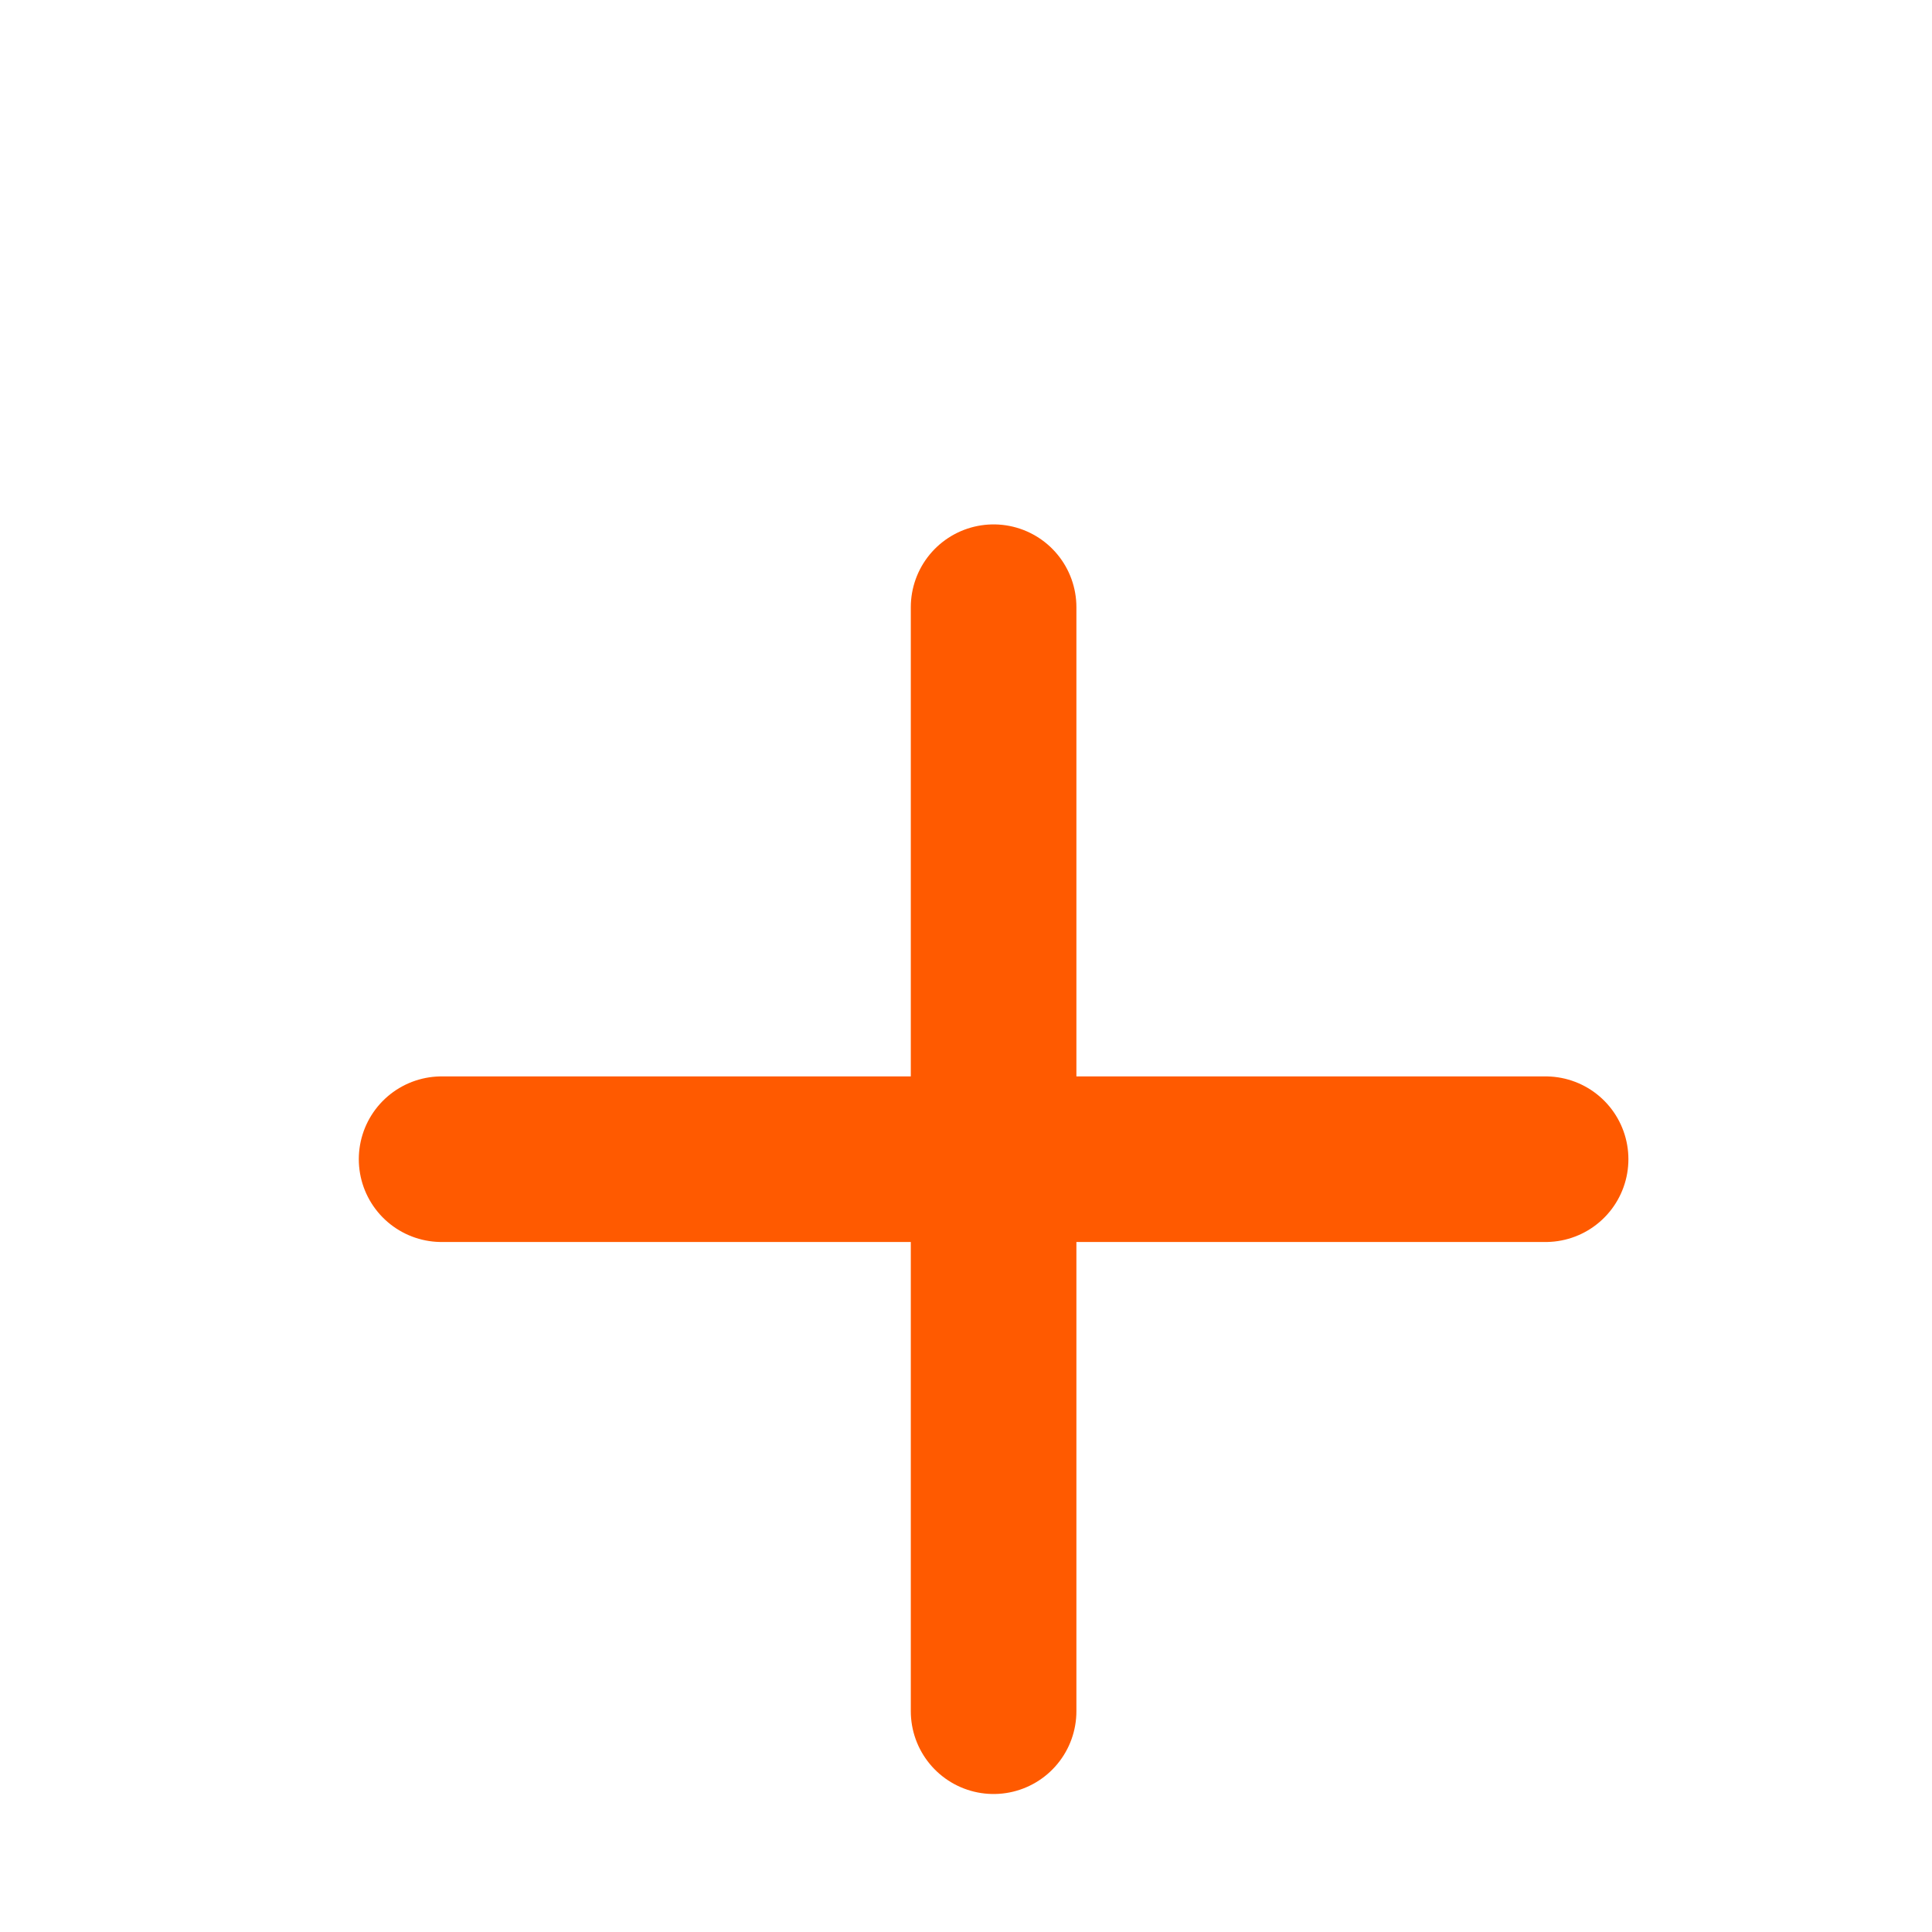 <svg width="35" height="35" viewBox="0 0 35 35" fill="none" xmlns="http://www.w3.org/2000/svg">
<g filter="url(#filter0_i_2365_22740)">
<path d="M35 17C35 26.389 27.165 34 17.5 34C7.835 34 0 26.389 0 17C0 7.611 7.835 0 17.5 0C27.165 0 35 7.611 35 17Z" fill="white"/>
<g filter="url(#filter1_d_2365_22740)">
<path d="M8 17C8 17 18.454 17 28 17" stroke="#FF5A00" stroke-width="3" stroke-linecap="round" stroke-linejoin="round"/>
</g>
<g filter="url(#filter2_d_2365_22740)">
<path d="M18 27C18 27 18 16.546 18 7" stroke="#FF5A00" stroke-width="3" stroke-linecap="round" stroke-linejoin="round"/>
</g>
</g>
<defs>
<filter id="filter0_i_2365_22740" x="0" y="0" width="35" height="36" filterUnits="userSpaceOnUse" color-interpolation-filters="sRGB">
<feFlood flood-opacity="0" result="BackgroundImageFix"/>
<feBlend mode="normal" in="SourceGraphic" in2="BackgroundImageFix" result="shape"/>
<feColorMatrix in="SourceAlpha" type="matrix" values="0 0 0 0 0 0 0 0 0 0 0 0 0 0 0 0 0 0 127 0" result="hardAlpha"/>
<feOffset dy="2"/>
<feGaussianBlur stdDeviation="2"/>
<feComposite in2="hardAlpha" operator="arithmetic" k2="-1" k3="1"/>
<feColorMatrix type="matrix" values="0 0 0 0 1 0 0 0 0 0.463 0 0 0 0 0.169 0 0 0 0.25 0"/>
<feBlend mode="normal" in2="shape" result="effect1_innerShadow_2365_22740"/>
</filter>
<filter id="filter1_d_2365_22740" x="2.5" y="13.5" width="31" height="11" filterUnits="userSpaceOnUse" color-interpolation-filters="sRGB">
<feFlood flood-opacity="0" result="BackgroundImageFix"/>
<feColorMatrix in="SourceAlpha" type="matrix" values="0 0 0 0 0 0 0 0 0 0 0 0 0 0 0 0 0 0 127 0" result="hardAlpha"/>
<feOffset dy="2"/>
<feGaussianBlur stdDeviation="2"/>
<feComposite in2="hardAlpha" operator="out"/>
<feColorMatrix type="matrix" values="0 0 0 0 0 0 0 0 0 0 0 0 0 0 0 0 0 0 0.25 0"/>
<feBlend mode="normal" in2="BackgroundImageFix" result="effect1_dropShadow_2365_22740"/>
<feBlend mode="normal" in="SourceGraphic" in2="effect1_dropShadow_2365_22740" result="shape"/>
</filter>
<filter id="filter2_d_2365_22740" x="12.5" y="3.5" width="11" height="31" filterUnits="userSpaceOnUse" color-interpolation-filters="sRGB">
<feFlood flood-opacity="0" result="BackgroundImageFix"/>
<feColorMatrix in="SourceAlpha" type="matrix" values="0 0 0 0 0 0 0 0 0 0 0 0 0 0 0 0 0 0 127 0" result="hardAlpha"/>
<feOffset dy="2"/>
<feGaussianBlur stdDeviation="2"/>
<feComposite in2="hardAlpha" operator="out"/>
<feColorMatrix type="matrix" values="0 0 0 0 0 0 0 0 0 0 0 0 0 0 0 0 0 0 0.25 0"/>
<feBlend mode="normal" in2="BackgroundImageFix" result="effect1_dropShadow_2365_22740"/>
<feBlend mode="normal" in="SourceGraphic" in2="effect1_dropShadow_2365_22740" result="shape"/>
</filter>
</defs>
</svg>
